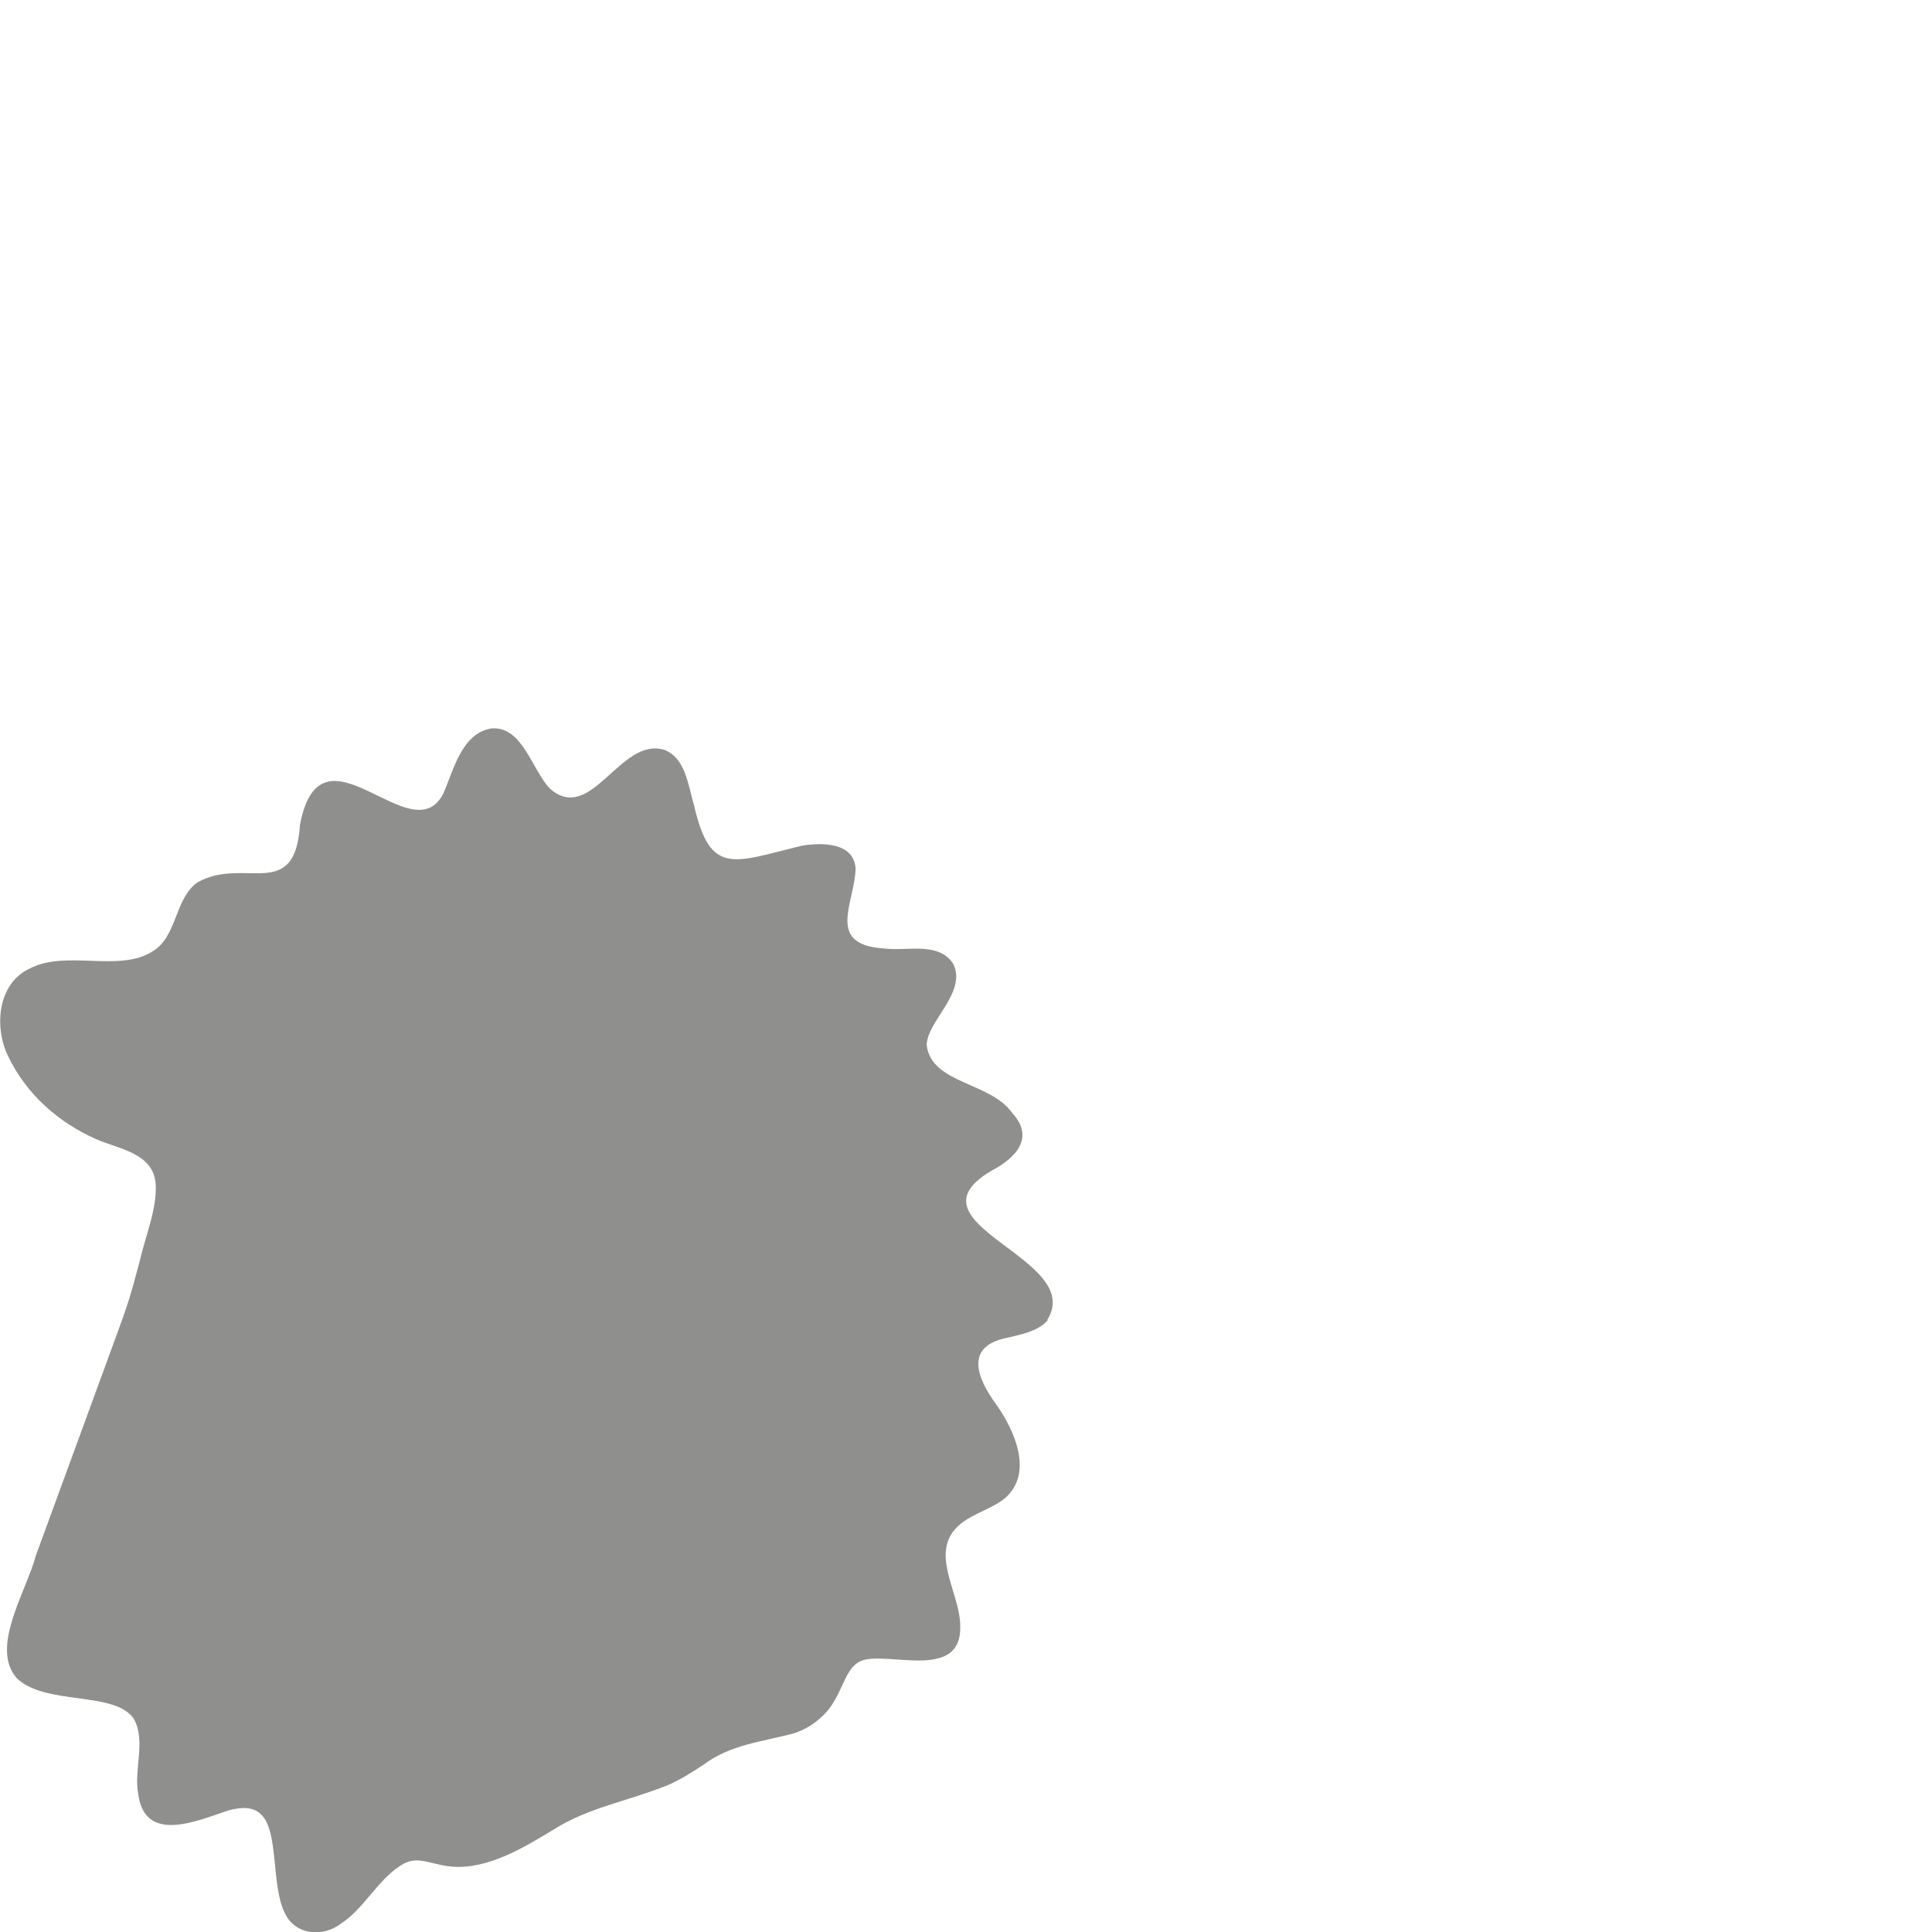 <?xml version="1.0" encoding="UTF-8"?>
<svg id="Layer_1" data-name="Layer 1" xmlns="http://www.w3.org/2000/svg" viewBox="0 0 144 144">
  <defs>
    <style>
      .cls-1 {
        fill: #8f8f8e;
      }
    </style>
  </defs>
  <path class="cls-1" d="M78.06,98.37c2.89-4.62-10.9-7.12-4.18-11.1,1.84-.96,3.27-2.47,1.56-4.32-1.63-2.32-6.01-2.15-6.37-5.05.02-1.78,2.96-3.86,2.01-6.01-1.07-1.75-3.46-.97-5.21-1.2-4.38-.28-2.14-3.42-2.1-5.98-.15-1.94-2.53-1.93-4.04-1.67-5.08,1.24-6.77,2.27-7.99-2.97-.47-1.6-.64-3.56-2.22-4.18-3.3-1.01-5.43,5.59-8.52,2.9-1.36-1.39-2.06-4.75-4.43-4.49-2.18.41-2.77,3.13-3.52,4.83-2.34,4.63-9.12-5.89-10.69,2.34-.38,5.83-4.15,2.34-7.63,4.29-1.75,1.23-1.49,4.06-3.38,5.16-2.47,1.57-6.37-.13-9.1,1.25-2.4,1.09-2.7,4.28-1.69,6.46,1.43,3.04,3.91,5.07,6.59,6.27,1.7.75,4.26,1.03,4.45,3.31.13,1.85-.76,3.91-1.17,5.72-.75,2.82-.85,3.16-1.87,5.93-1.87,5.13-4.07,11.1-5.89,16.09-.67,2.59-3.43,6.81-1.44,9.11,2.12,2.11,7.4.93,8.77,3.09.88,1.66-.04,3.77.3,5.54.48,3.78,4.39,2.02,6.75,1.24.85-.22,1.78-.33,2.42.32,1.3,1.22.76,5.28,1.72,7.25.74,1.74,2.88,1.95,4.28.83,1.59-1.02,2.71-3.21,4.35-4.26,1.28-.87,2.18-.09,3.88.06,2.66.2,5.31-1.4,7.52-2.74,2.64-1.68,5.45-2.09,8.59-3.35.92-.4,1.77-.95,2.6-1.49,2.08-1.56,4.39-1.71,6.84-2.38.74-.26,1.41-.66,1.97-1.19,1.67-1.48,1.59-3.73,3.08-4.23,2.01-.65,7.43,1.54,7.27-2.6-.02-2.29-2.01-4.95-.55-6.97.93-1.28,2.78-1.57,3.93-2.55,2.07-1.87.68-5.01-.69-6.94-1.4-1.91-2.44-4.33.8-4.98.99-.23,2.25-.48,2.94-1.21l.1-.11Z"/>
</svg>